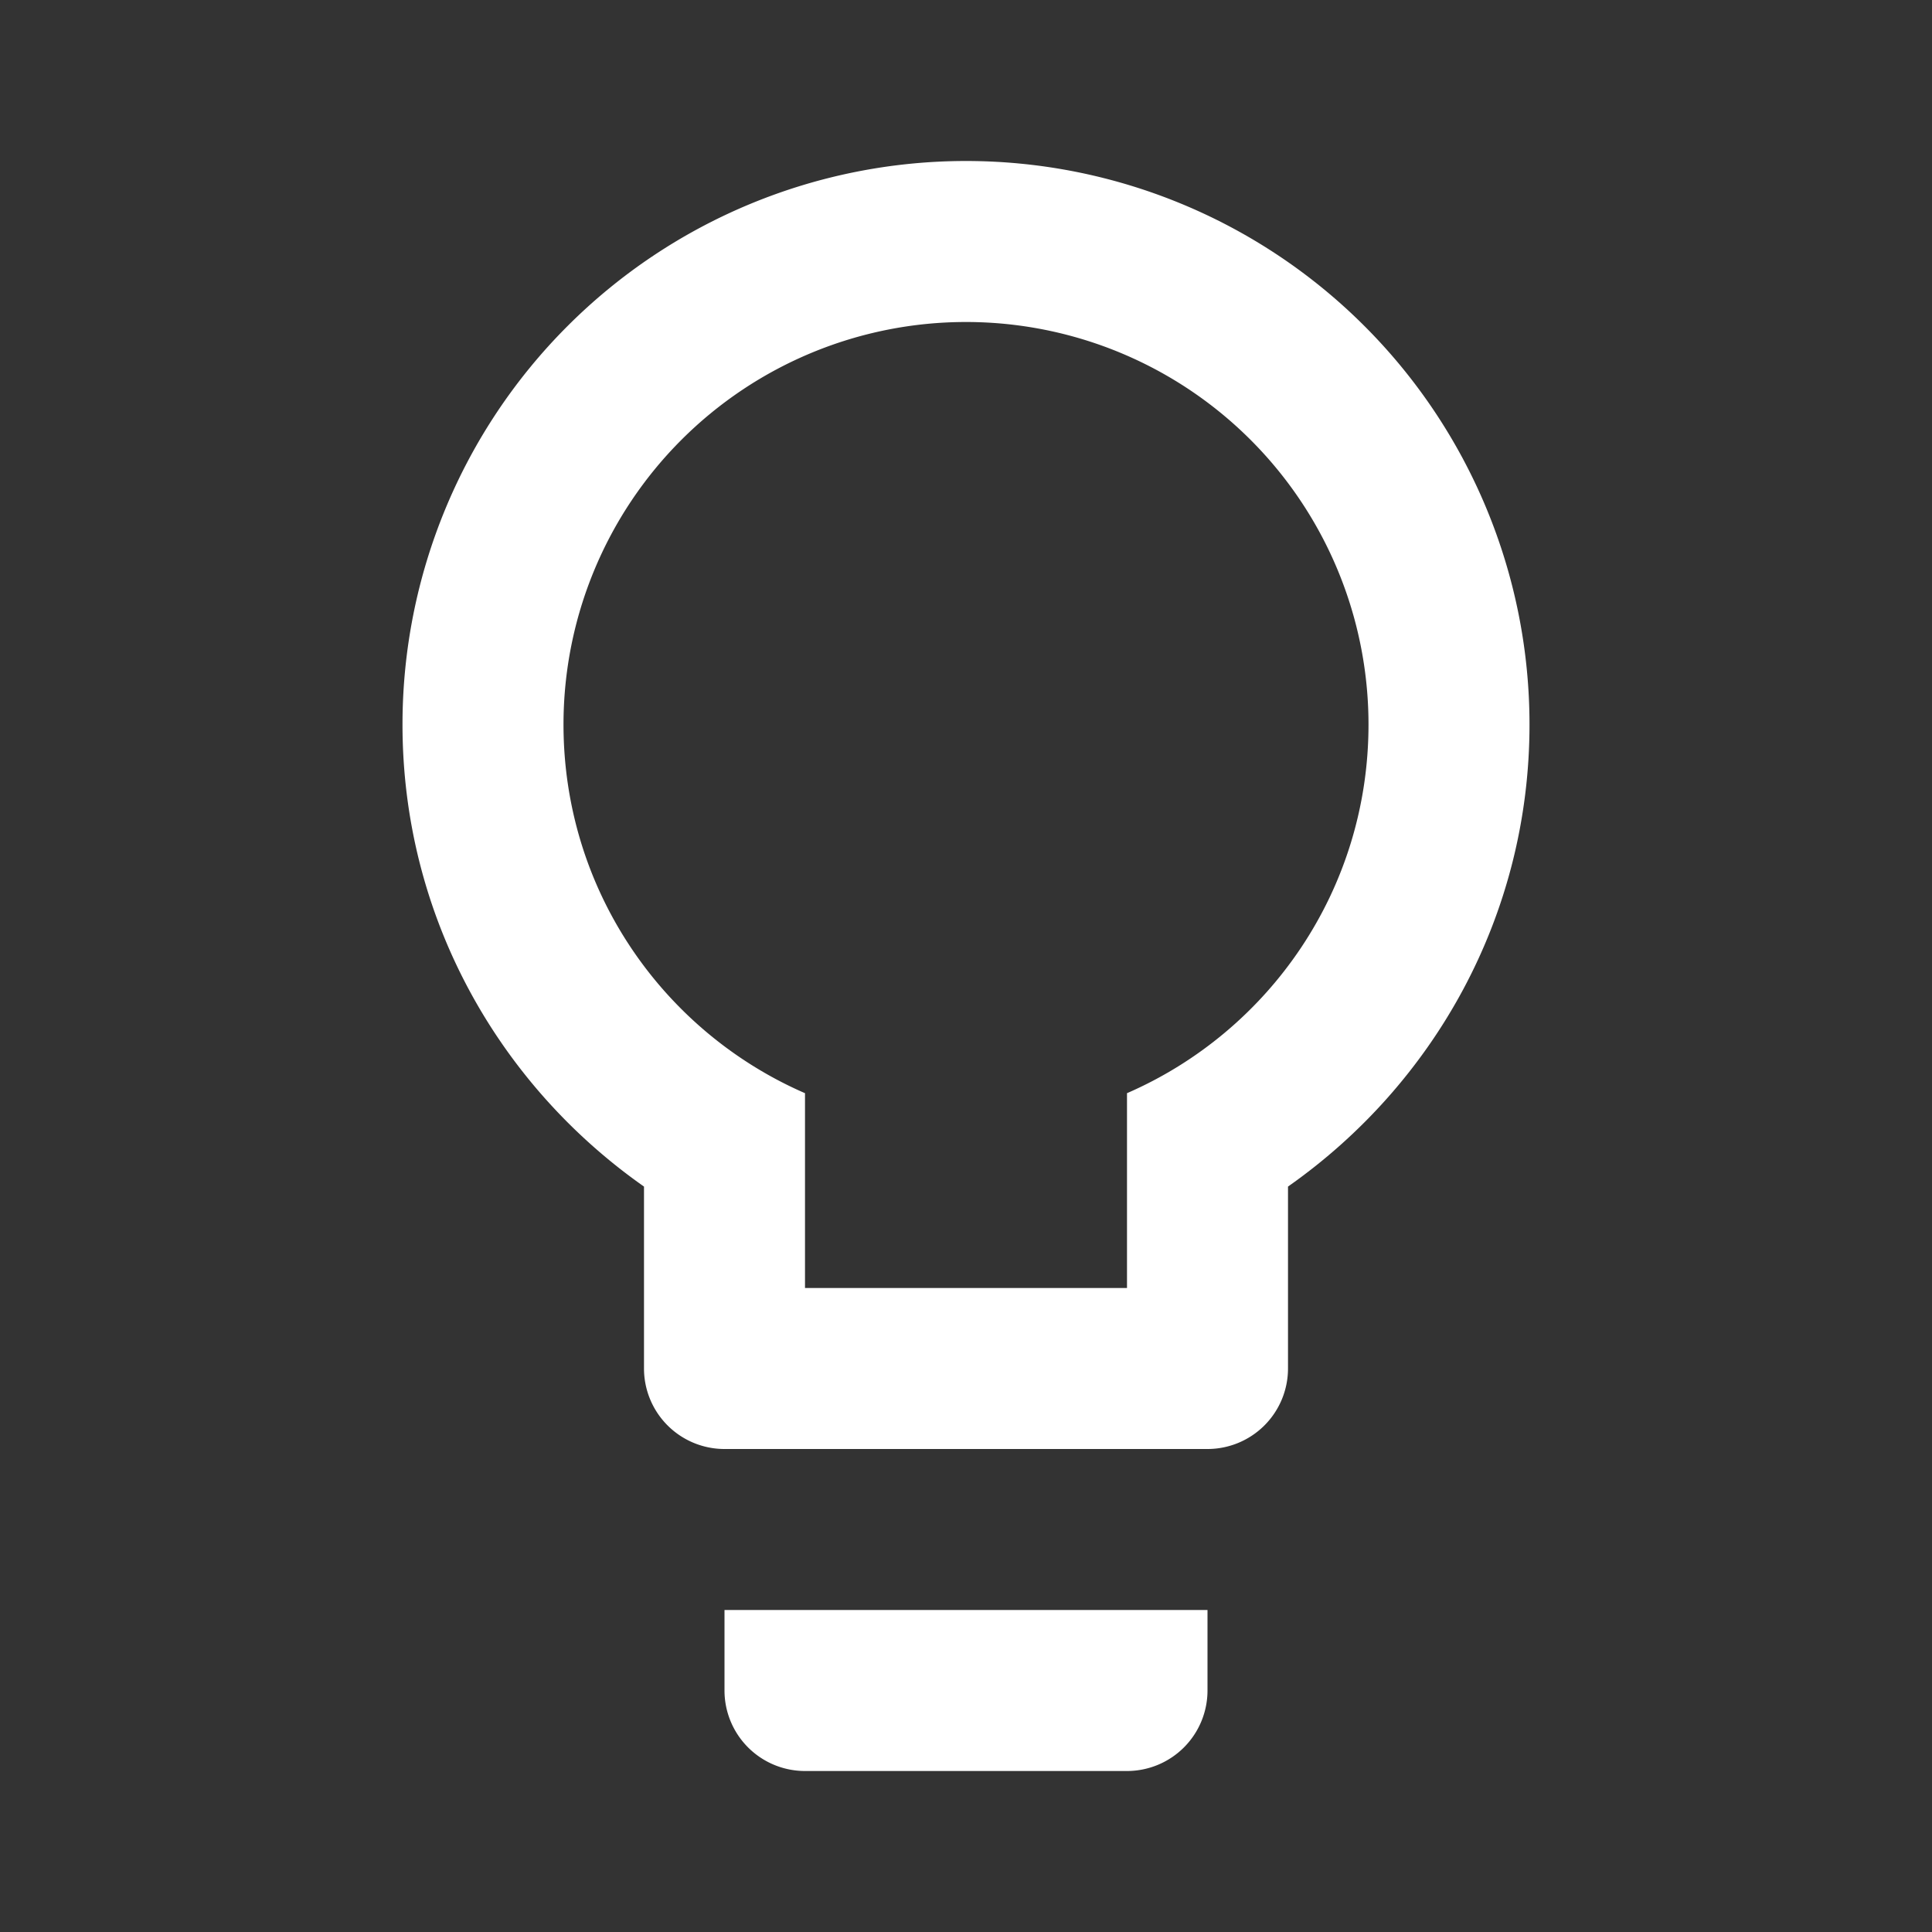 <?xml version="1.0" encoding="UTF-8" standalone="no"?>
<!-- Created with Inkscape (http://www.inkscape.org/) -->

<svg
   xmlns:dc="http://purl.org/dc/elements/1.1/"
   xmlns:cc="http://creativecommons.org/ns#"
   xmlns:rdf="http://www.w3.org/1999/02/22-rdf-syntax-ns#"
   xmlns:svg="http://www.w3.org/2000/svg"
   xmlns="http://www.w3.org/2000/svg"
   version="1.1"
   width="24"
   height="24"
   viewBox="0 0 24 24"
   id="svg2">
  <rect x="0" y="0" width="24" height="24" fill="#333333" stroke="none"/>
  <defs
     id="defs8" />
  <path
     d="m 12,2 a 7,7 0 0 1 7,7 c 0,2.38 -1.19,4.47 -3,5.74 V 17 a 1,1 0 0 1 -1,1 H 9 A 1,1 0 0 1 8,17 V 14.74 C 6.19,13.47 5,11.38 5,9 A 7,7 0 0 1 12,2 M 9,21 v -1 h 6 v 1 a 1,1 0 0 1 -1,1 H 10 A 1,1 0 0 1 9,21 M 12,4 A 5,5 0 0 0 7,9 c 0,2.05 1.23,3.81 3,4.58 V 16 h 4 V 13.58 C 15.77,12.81 17,11.05 17,9 A 5,5 0 0 0 12,4 z"
     id="path4"
     style="fill:#ffffff" />
</svg>
